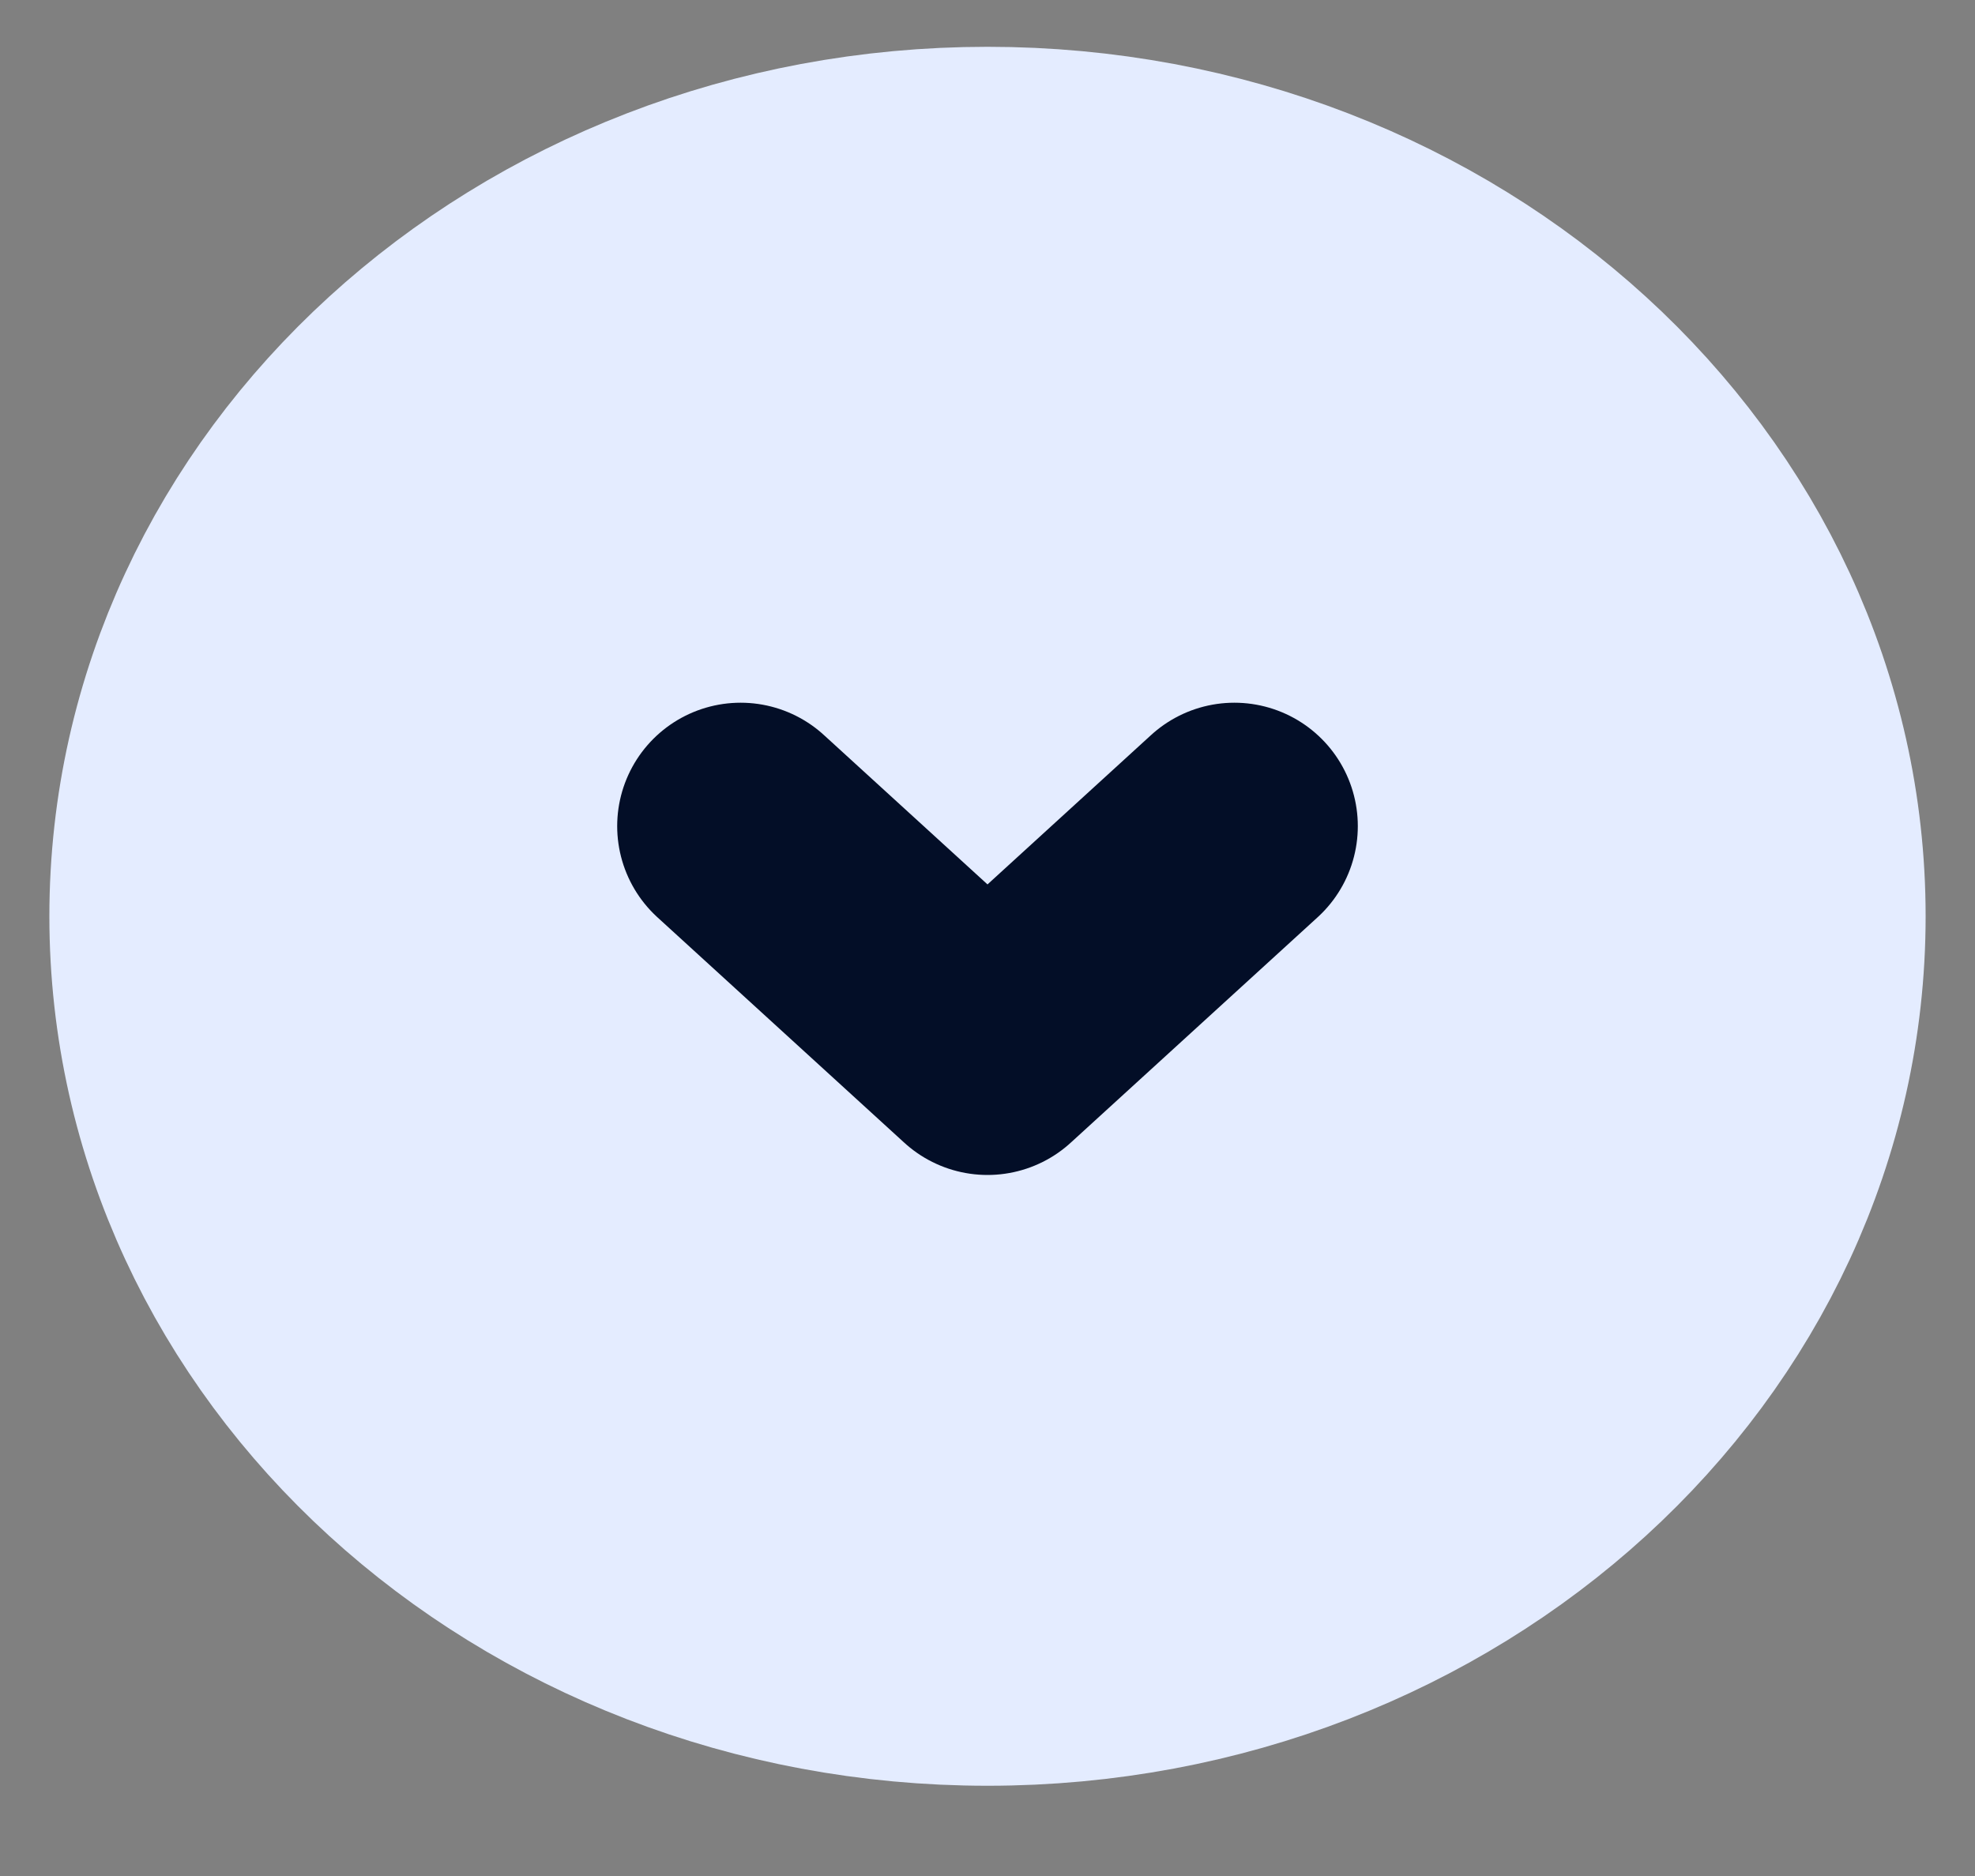 <svg width="20" height="19" viewBox="0 0 20 19" fill="none" xmlns="http://www.w3.org/2000/svg">
<rect x="0" y="0" width="20" height="19" fill="#808080" stroke="none"/>
<path d="M10 16.586C14.418 16.586 18 13.315 18 9.28C18 5.245 14.418 1.974 10 1.974C5.582 1.974 2 5.245 2 9.28C2 13.315 5.582 16.586 10 16.586Z" fill="#E4ECFF" stroke="#E4ECFF" stroke-width="3" stroke-linecap="round" stroke-linejoin="round"/>
<path d="M7.5 8.367L10 10.65L12.5 8.367" stroke="#030E27" stroke-width="2.5" stroke-linecap="round" stroke-linejoin="round"/>
</svg>
